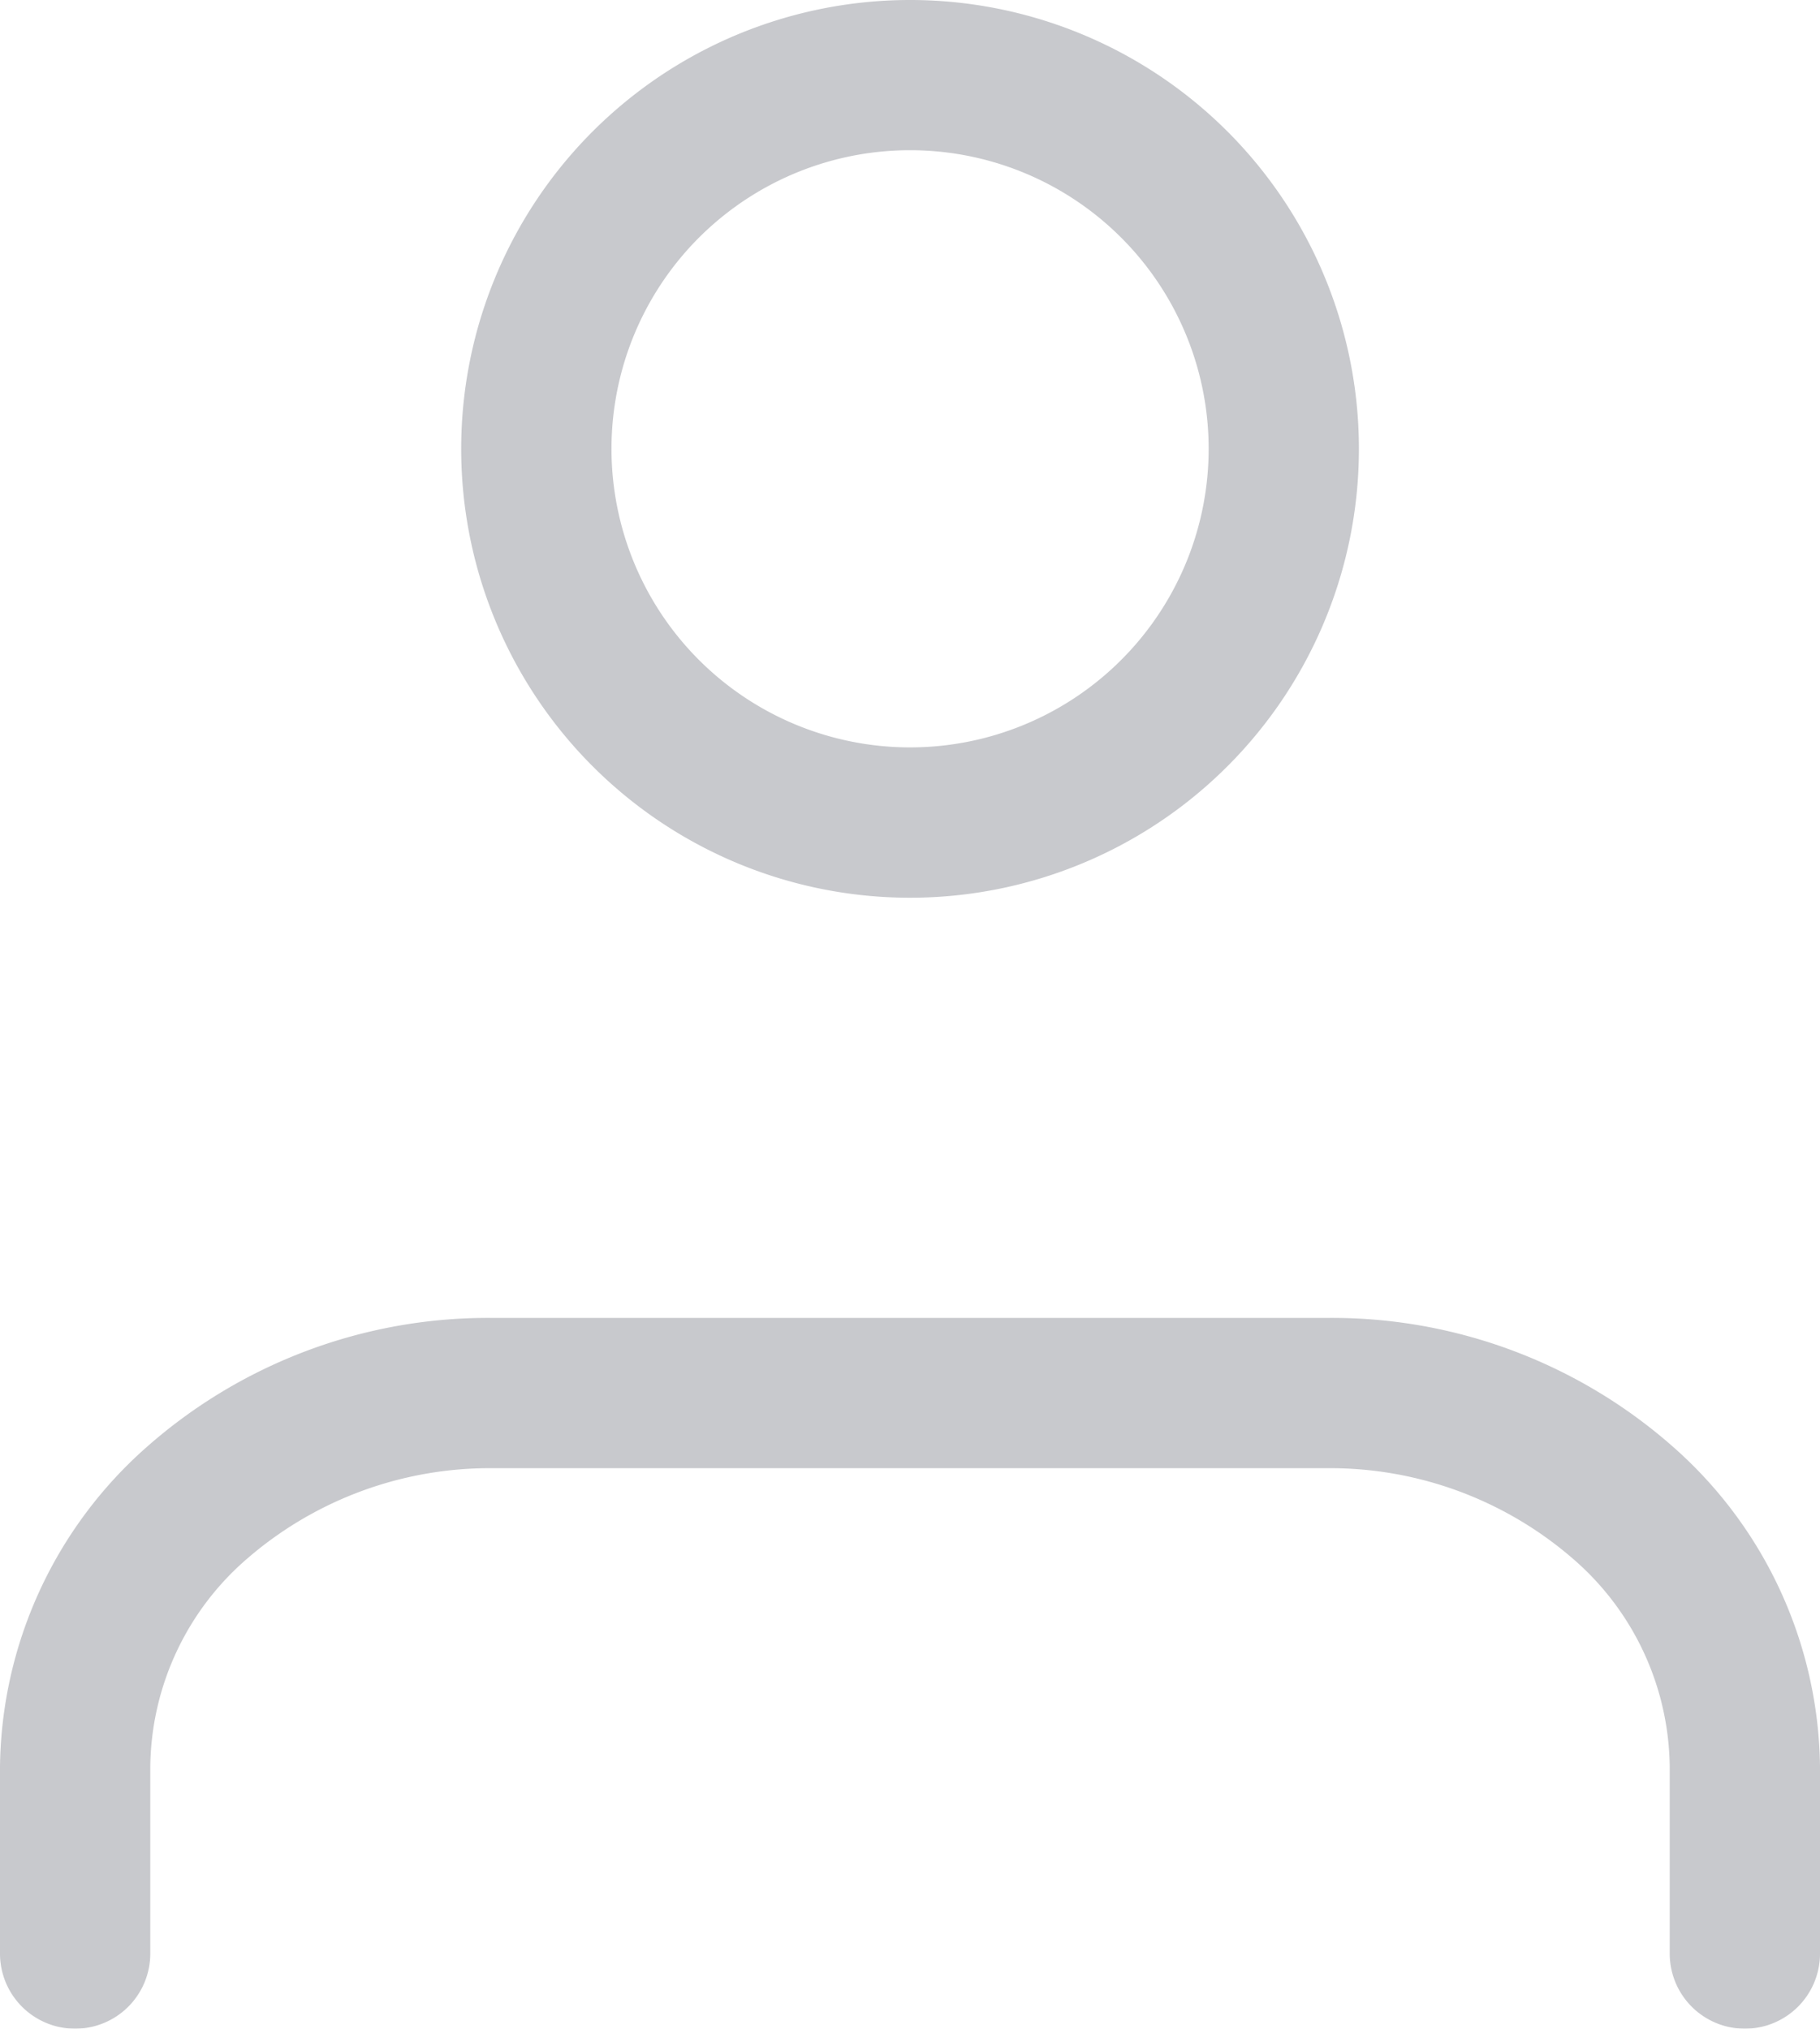 <svg xmlns="http://www.w3.org/2000/svg" width="24.223" height="27" viewBox="0 0 24.223 27"><g transform="translate(-67.458 -334.141)" opacity="0.5"><path d="M22.223,8.46a1,1,0,0,1-1-1V4.974A3.707,3.707,0,0,0,19.929,2.2,4.933,4.933,0,0,0,16.668,1H5.556A4.933,4.933,0,0,0,2.294,2.2,3.707,3.707,0,0,0,1,4.974V7.46a1,1,0,0,1-1,1,1,1,0,0,1-1-1V4.974A5.758,5.758,0,0,1,.96.712,6.862,6.862,0,0,1,5.556-1H16.668A6.862,6.862,0,0,1,21.263.712a5.758,5.758,0,0,1,1.96,4.261V7.46A1,1,0,0,1,22.223,8.46Z" transform="translate(68.458 352.681)" fill="#232736" opacity="0.5"/><path d="M4.974-1A5.974,5.974,0,0,1,9.941,8.292,5.974,5.974,0,1,1,4.974-1Zm0,9.947A3.974,3.974,0,1,0,4.2,8.871,3.954,3.954,0,0,0,4.974,8.947Z" transform="translate(74.597 335.141)" fill="#232736" opacity="0.5"/></g></svg>